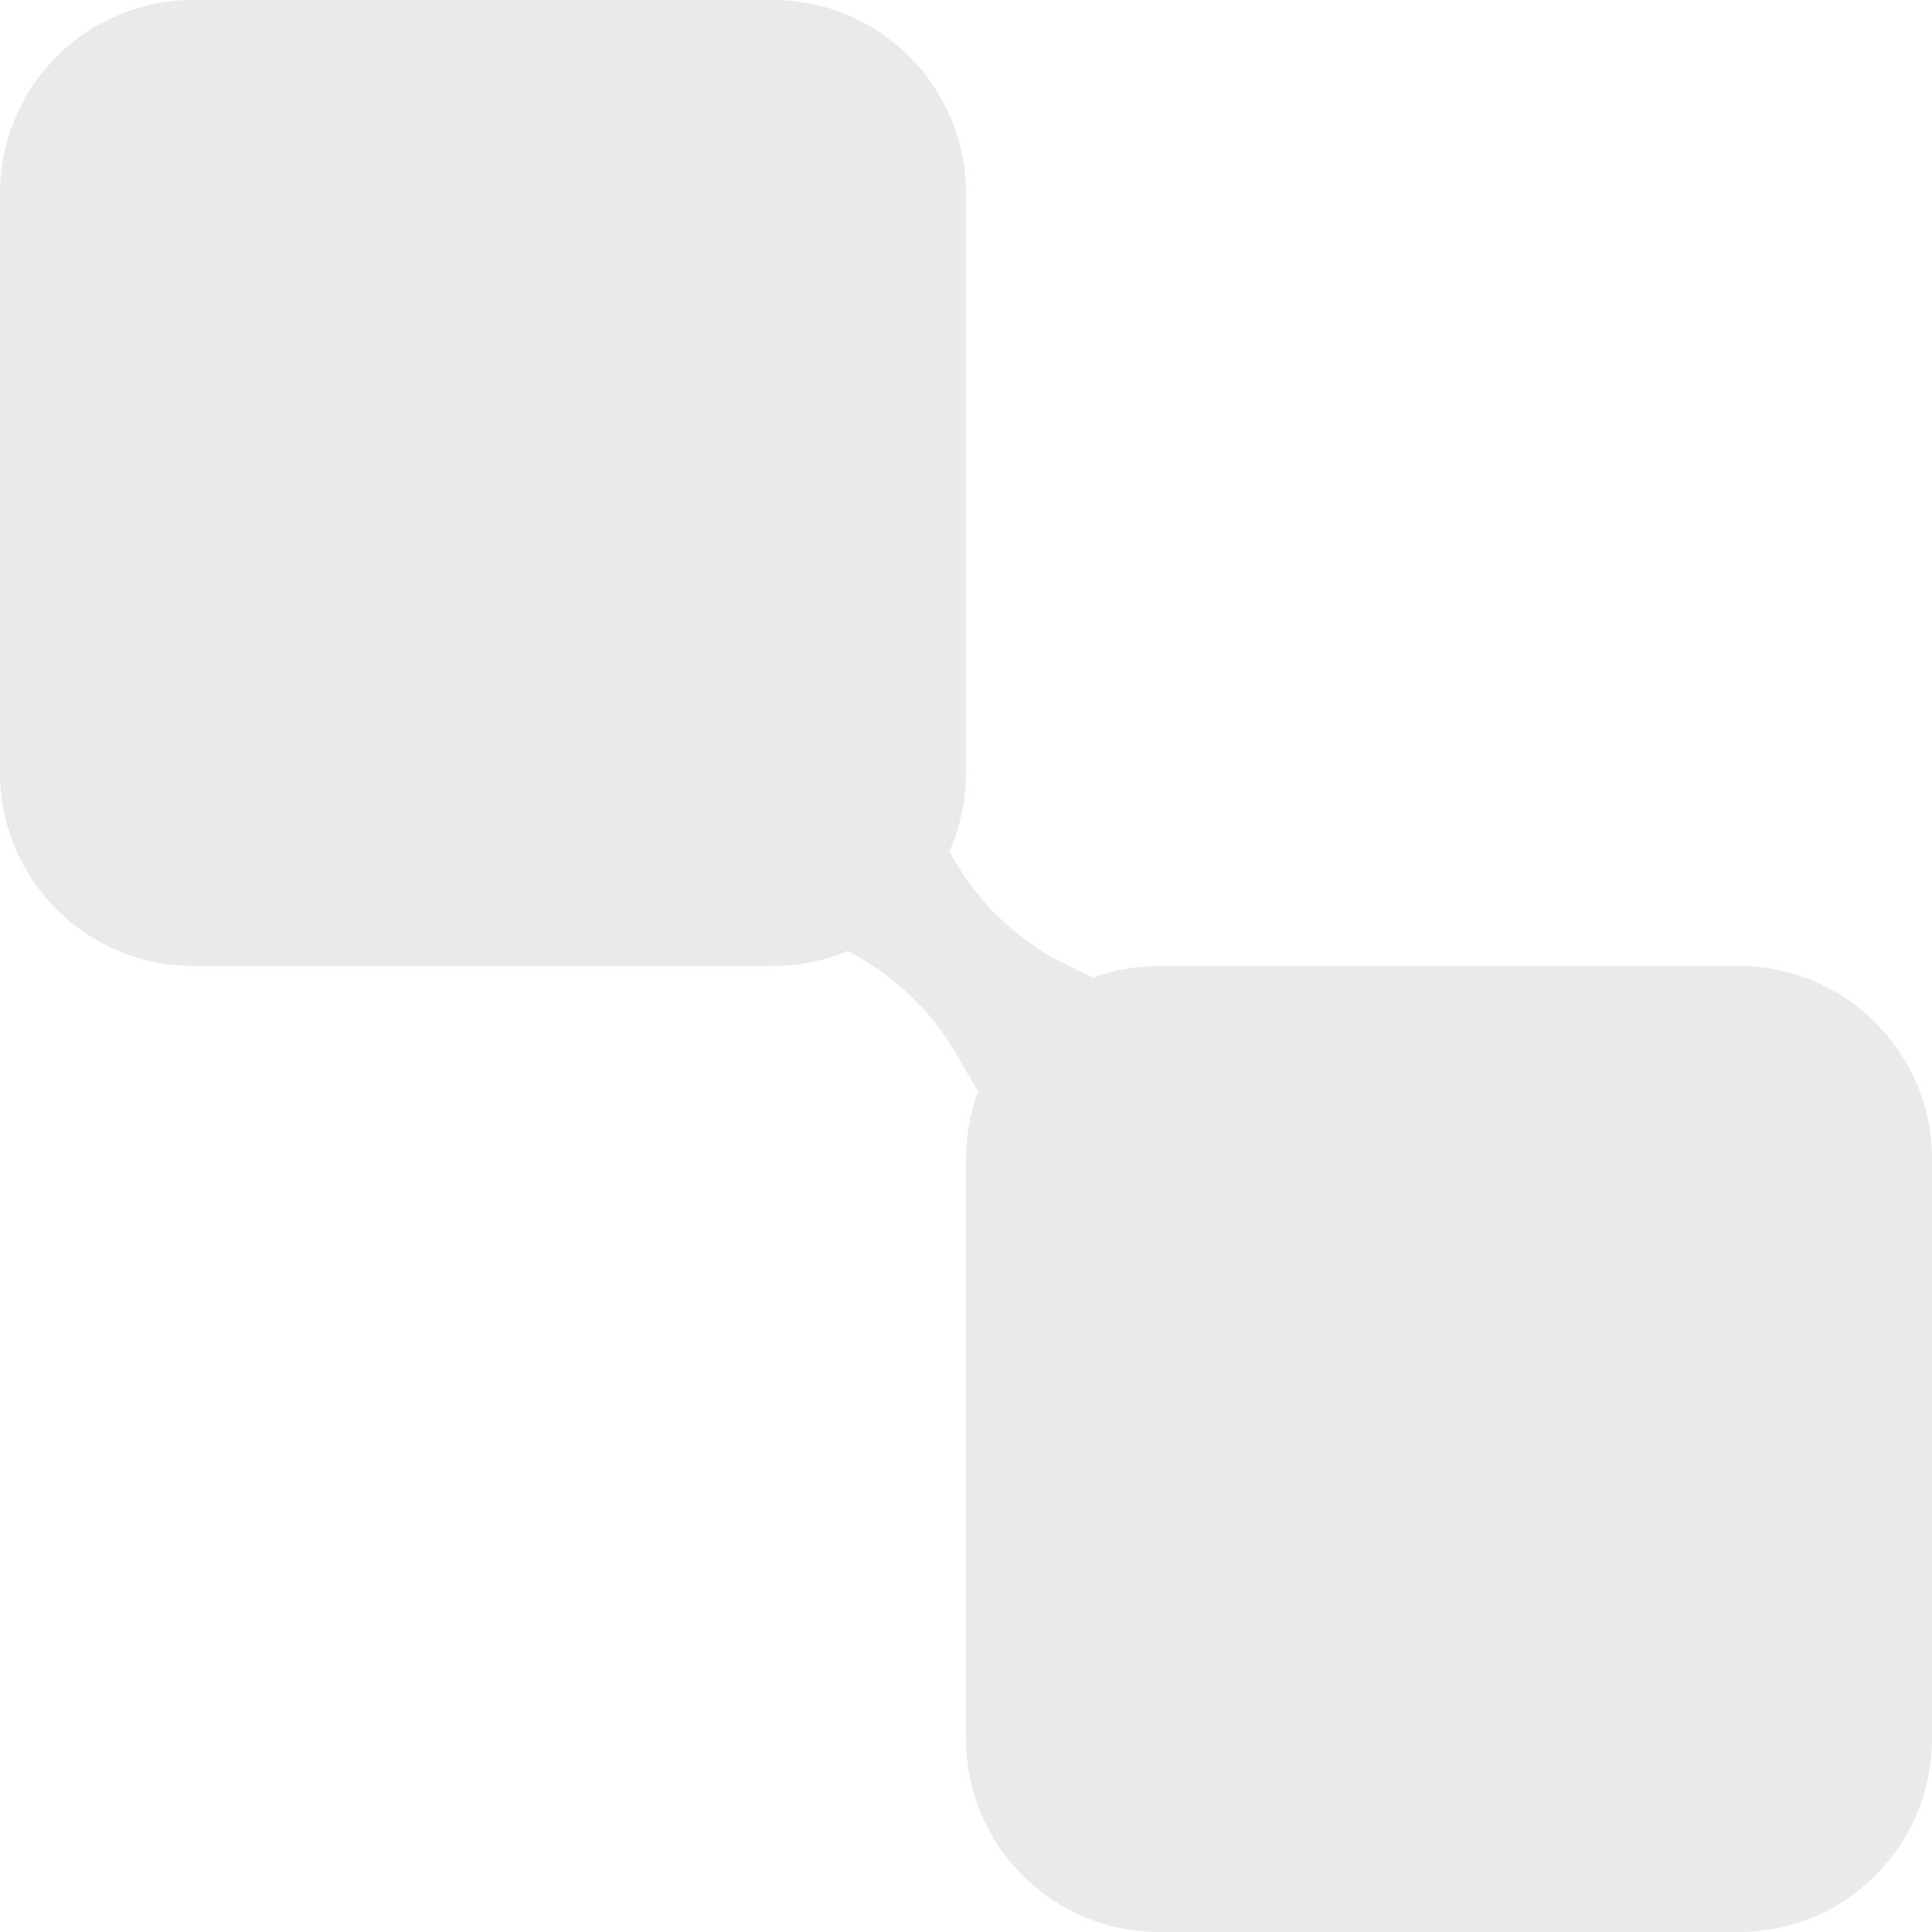 <svg width="40" height="40" viewBox="0 0 40 40" fill="none" xmlns="http://www.w3.org/2000/svg">
<path fill-rule="evenodd" clip-rule="evenodd" d="M0 4C0 1.791 1.791 0 4 0H16C18.209 0 20 1.791 20 4V16C20 16.578 19.877 17.128 19.657 17.624L19.664 17.638C20.204 18.656 21.054 19.476 22.091 19.979L22.63 20.241C23.057 20.085 23.519 20 24 20H36C38.209 20 40 21.791 40 24V36C40 38.209 38.209 40 36 40H24C21.791 40 20 38.209 20 36V24C20 23.509 20.088 23.039 20.25 22.605L19.815 21.846C19.288 20.93 18.507 20.185 17.567 19.702L17.545 19.691C17.07 19.89 16.548 20 16 20H4C1.791 20 0 18.209 0 16V4Z" fill="#EAEAEA"/>
</svg>
